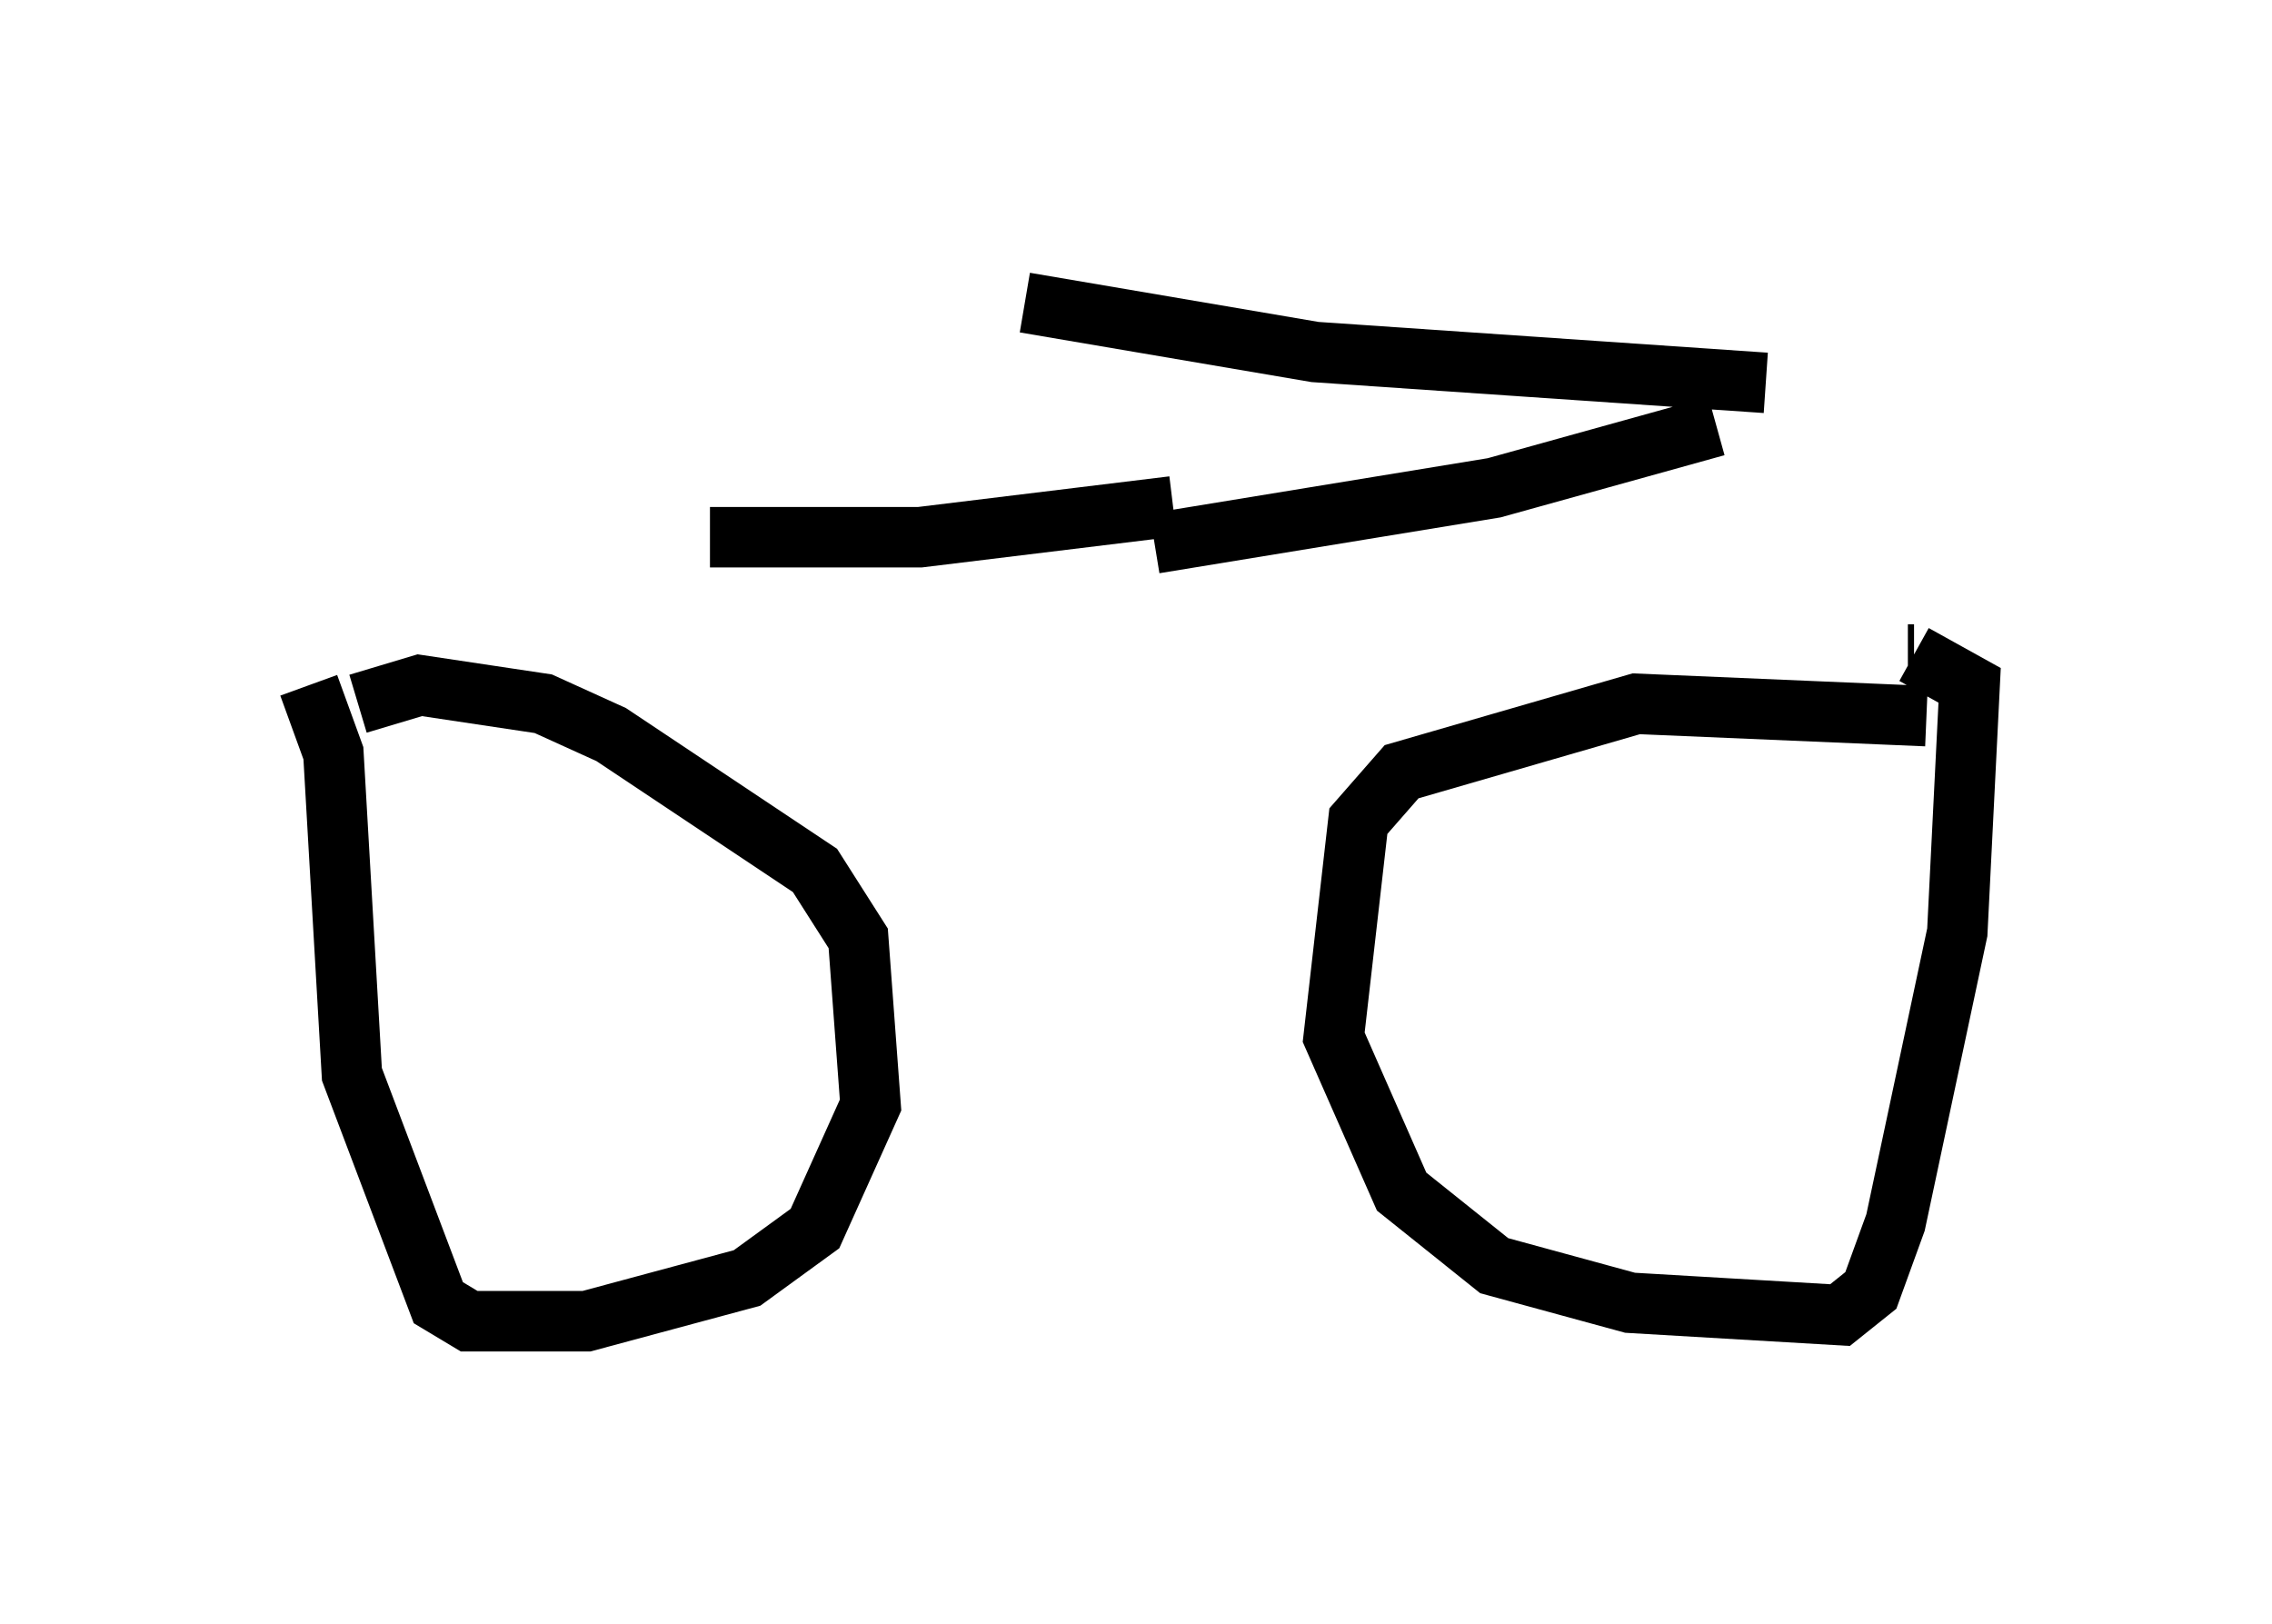 <?xml version="1.0" encoding="utf-8" ?>
<svg baseProfile="full" height="26.844" version="1.1" width="37.563" xmlns="http://www.w3.org/2000/svg" xmlns:ev="http://www.w3.org/2001/xml-events" xmlns:xlink="http://www.w3.org/1999/xlink"><defs /><rect fill="white" height="26.844" width="37.563" x="0" y="0" /><path d="M5, 12.452 m0.919, -0.817 l1.021, -0.306 2.042, 0.306 l1.123, 0.51 3.369, 2.246 l0.715, 1.123 0.204, 2.756 l-0.919, 2.042 -1.123, 0.817 l-2.654, 0.715 -1.94, 0.0 l-0.51, -0.306 -1.429, -3.777 l-0.306, -5.308 -0.408, -1.123 m0.0, 0.0 l0.0, 0.0 m26.746, 0.51 l-4.798, -0.204 -3.879, 1.123 l-0.715, 0.817 -0.408, 3.573 l1.123, 2.552 1.531, 1.225 l2.246, 0.613 3.471, 0.204 l0.51, -0.408 0.408, -1.123 l1.021, -4.798 0.204, -4.083 l-0.919, -0.51 m0.0, 0.0 l-0.102, 0.0 m-3.165, -3.777 l-3.675, 1.021 -5.615, 0.919 m0.0, 0.0 l0.0, 0.0 m10.106, -2.654 l-7.452, -0.51 -4.798, -0.817 m2.45, 3.369 l-4.185, 0.51 -3.471, 0.0 " fill="none" stroke="black" stroke-width="1" /></svg>